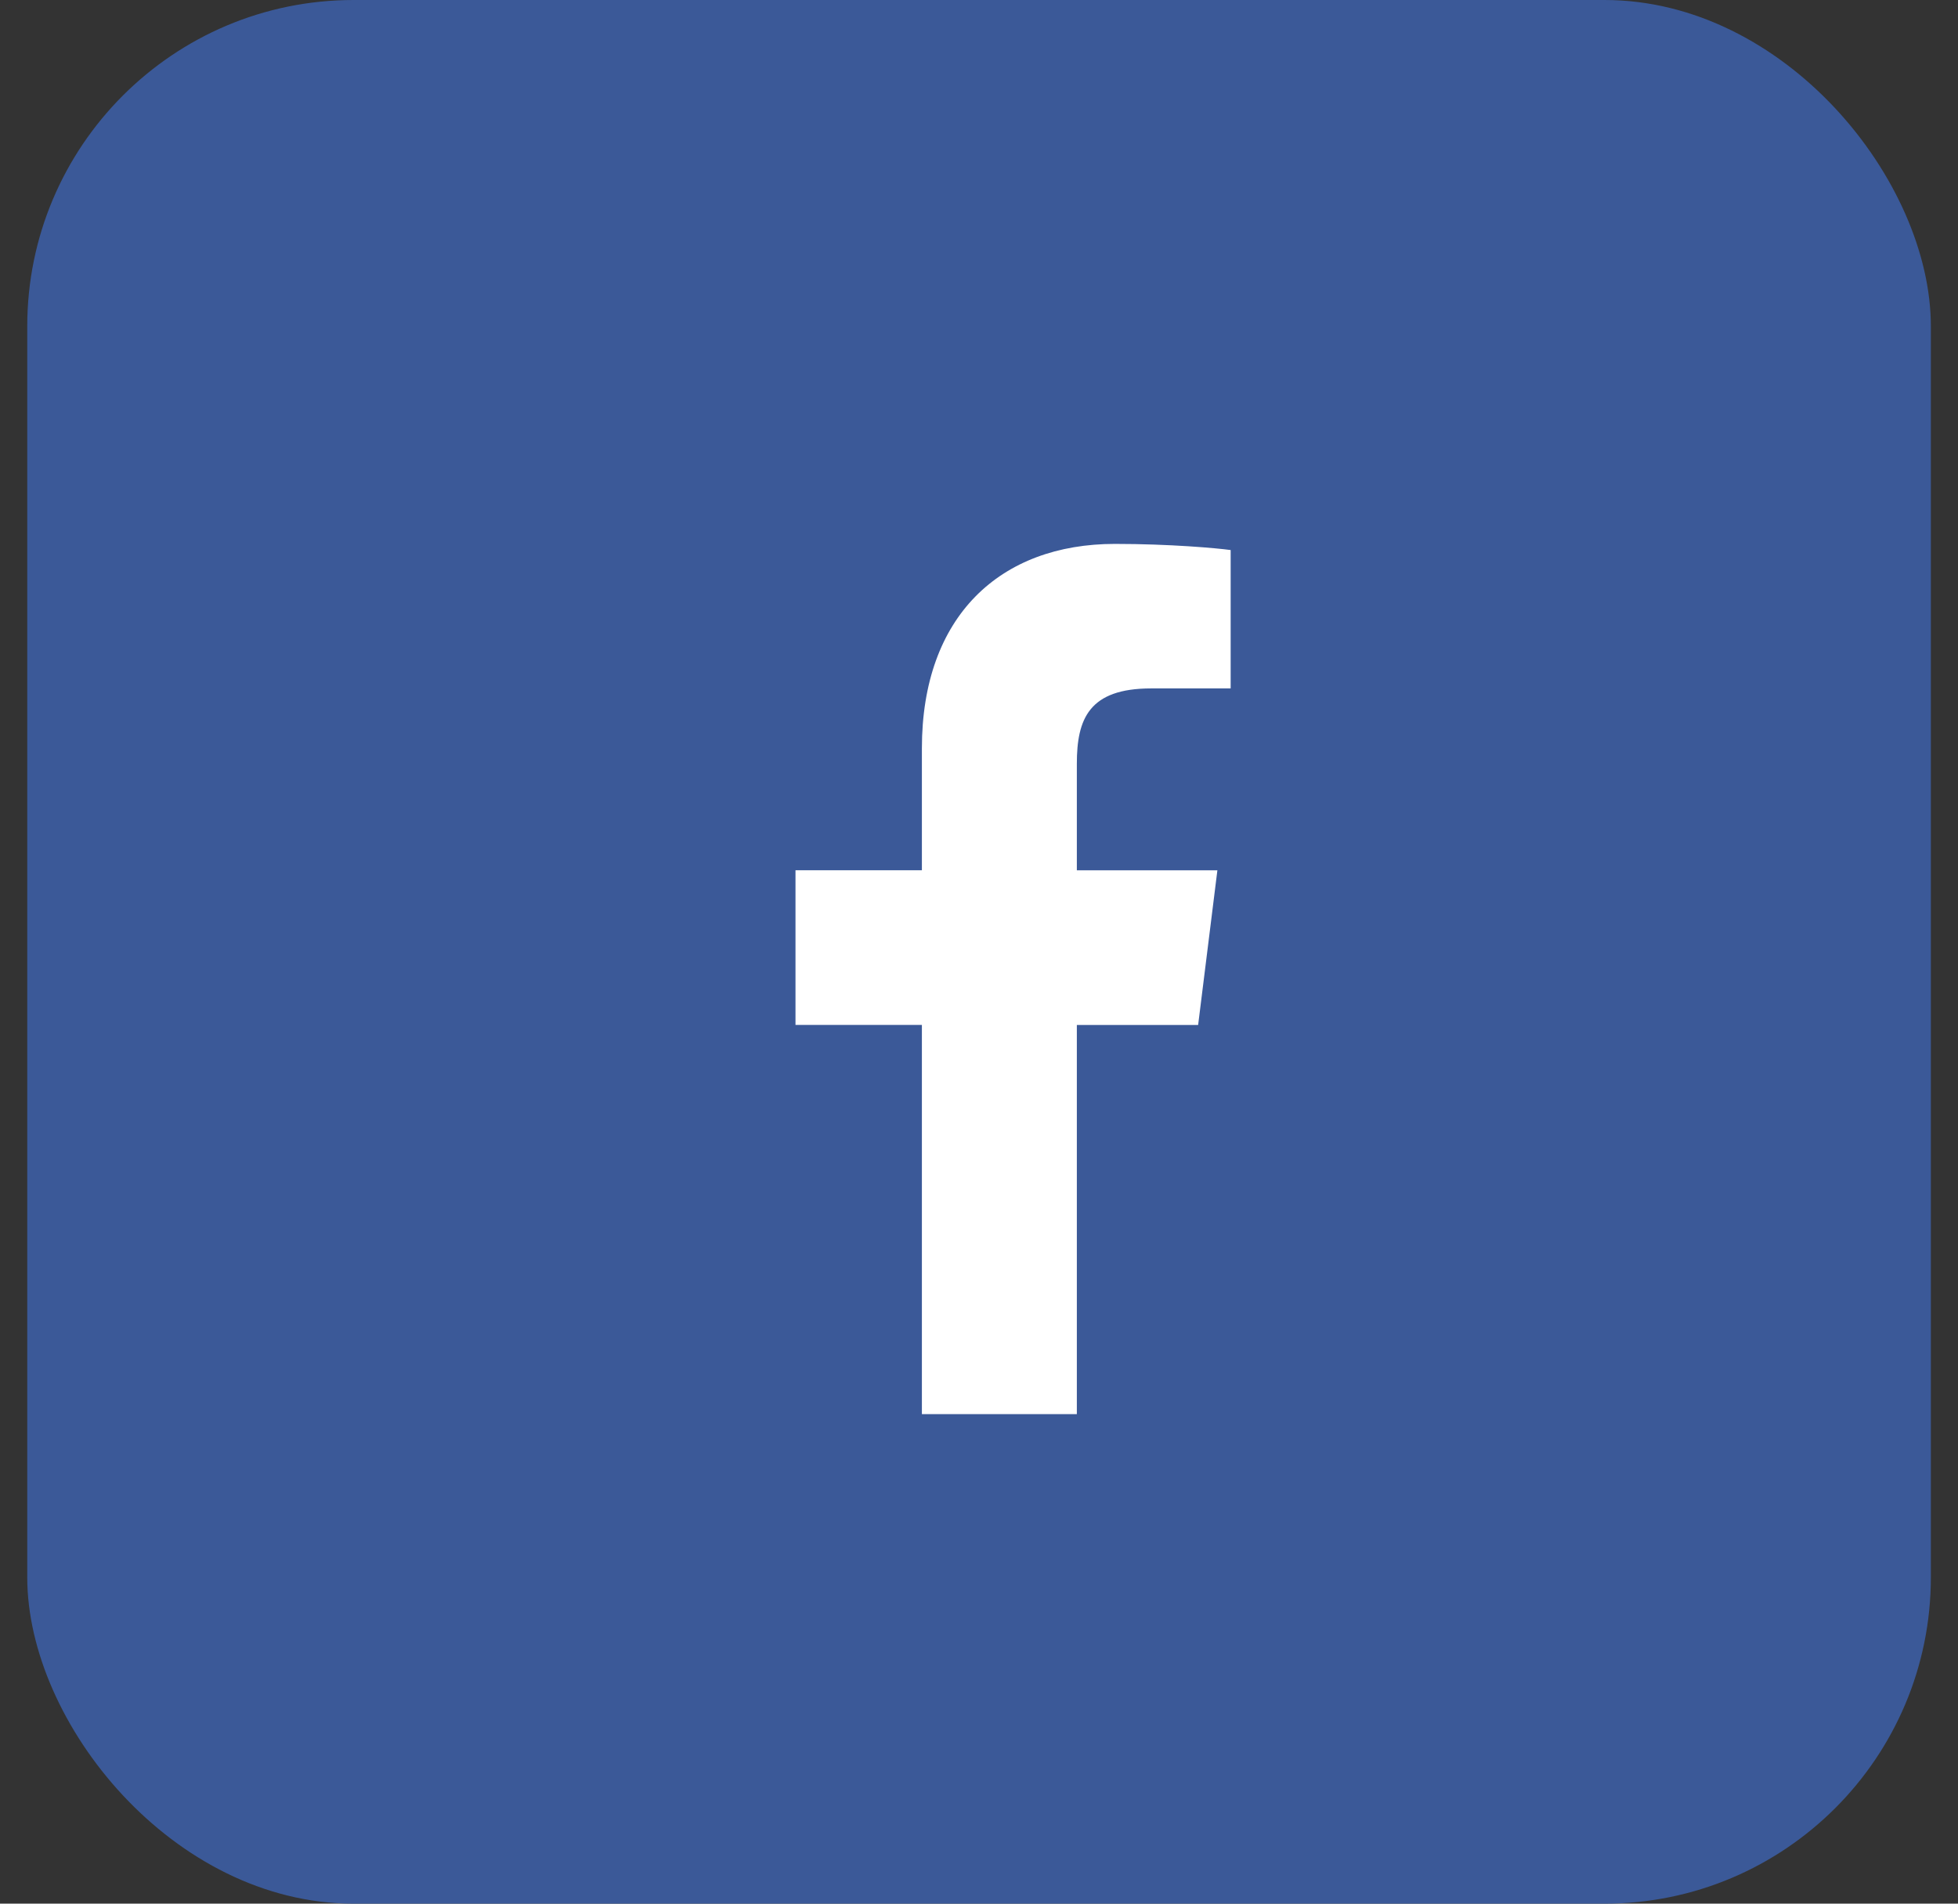 <svg width="36" height="35" viewBox="0 0 36 35" fill="none" xmlns="http://www.w3.org/2000/svg">
<rect x="0" y="0" width="36" height="35" fill="#333333" stroke="none"/>
<rect x="0.501" width="35" height="35" rx="6" fill="#3B5998"/>
<g clip-path="url(#clip0)">
<path d="M21.166 12.657H22.627V10.113C22.375 10.078 21.508 10 20.499 10C18.393 10 16.95 11.325 16.95 13.759V16H14.626V18.844H16.95V26H19.799V18.845H22.029L22.383 16.001H19.799V14.041C19.799 13.219 20.021 12.657 21.166 12.657Z" fill="white"/>
</g>
<defs>
<clipPath id="clip0">
<rect width="16" height="16" fill="white" transform="translate(10.501 10)"/>
</clipPath>
</defs>
</svg>

